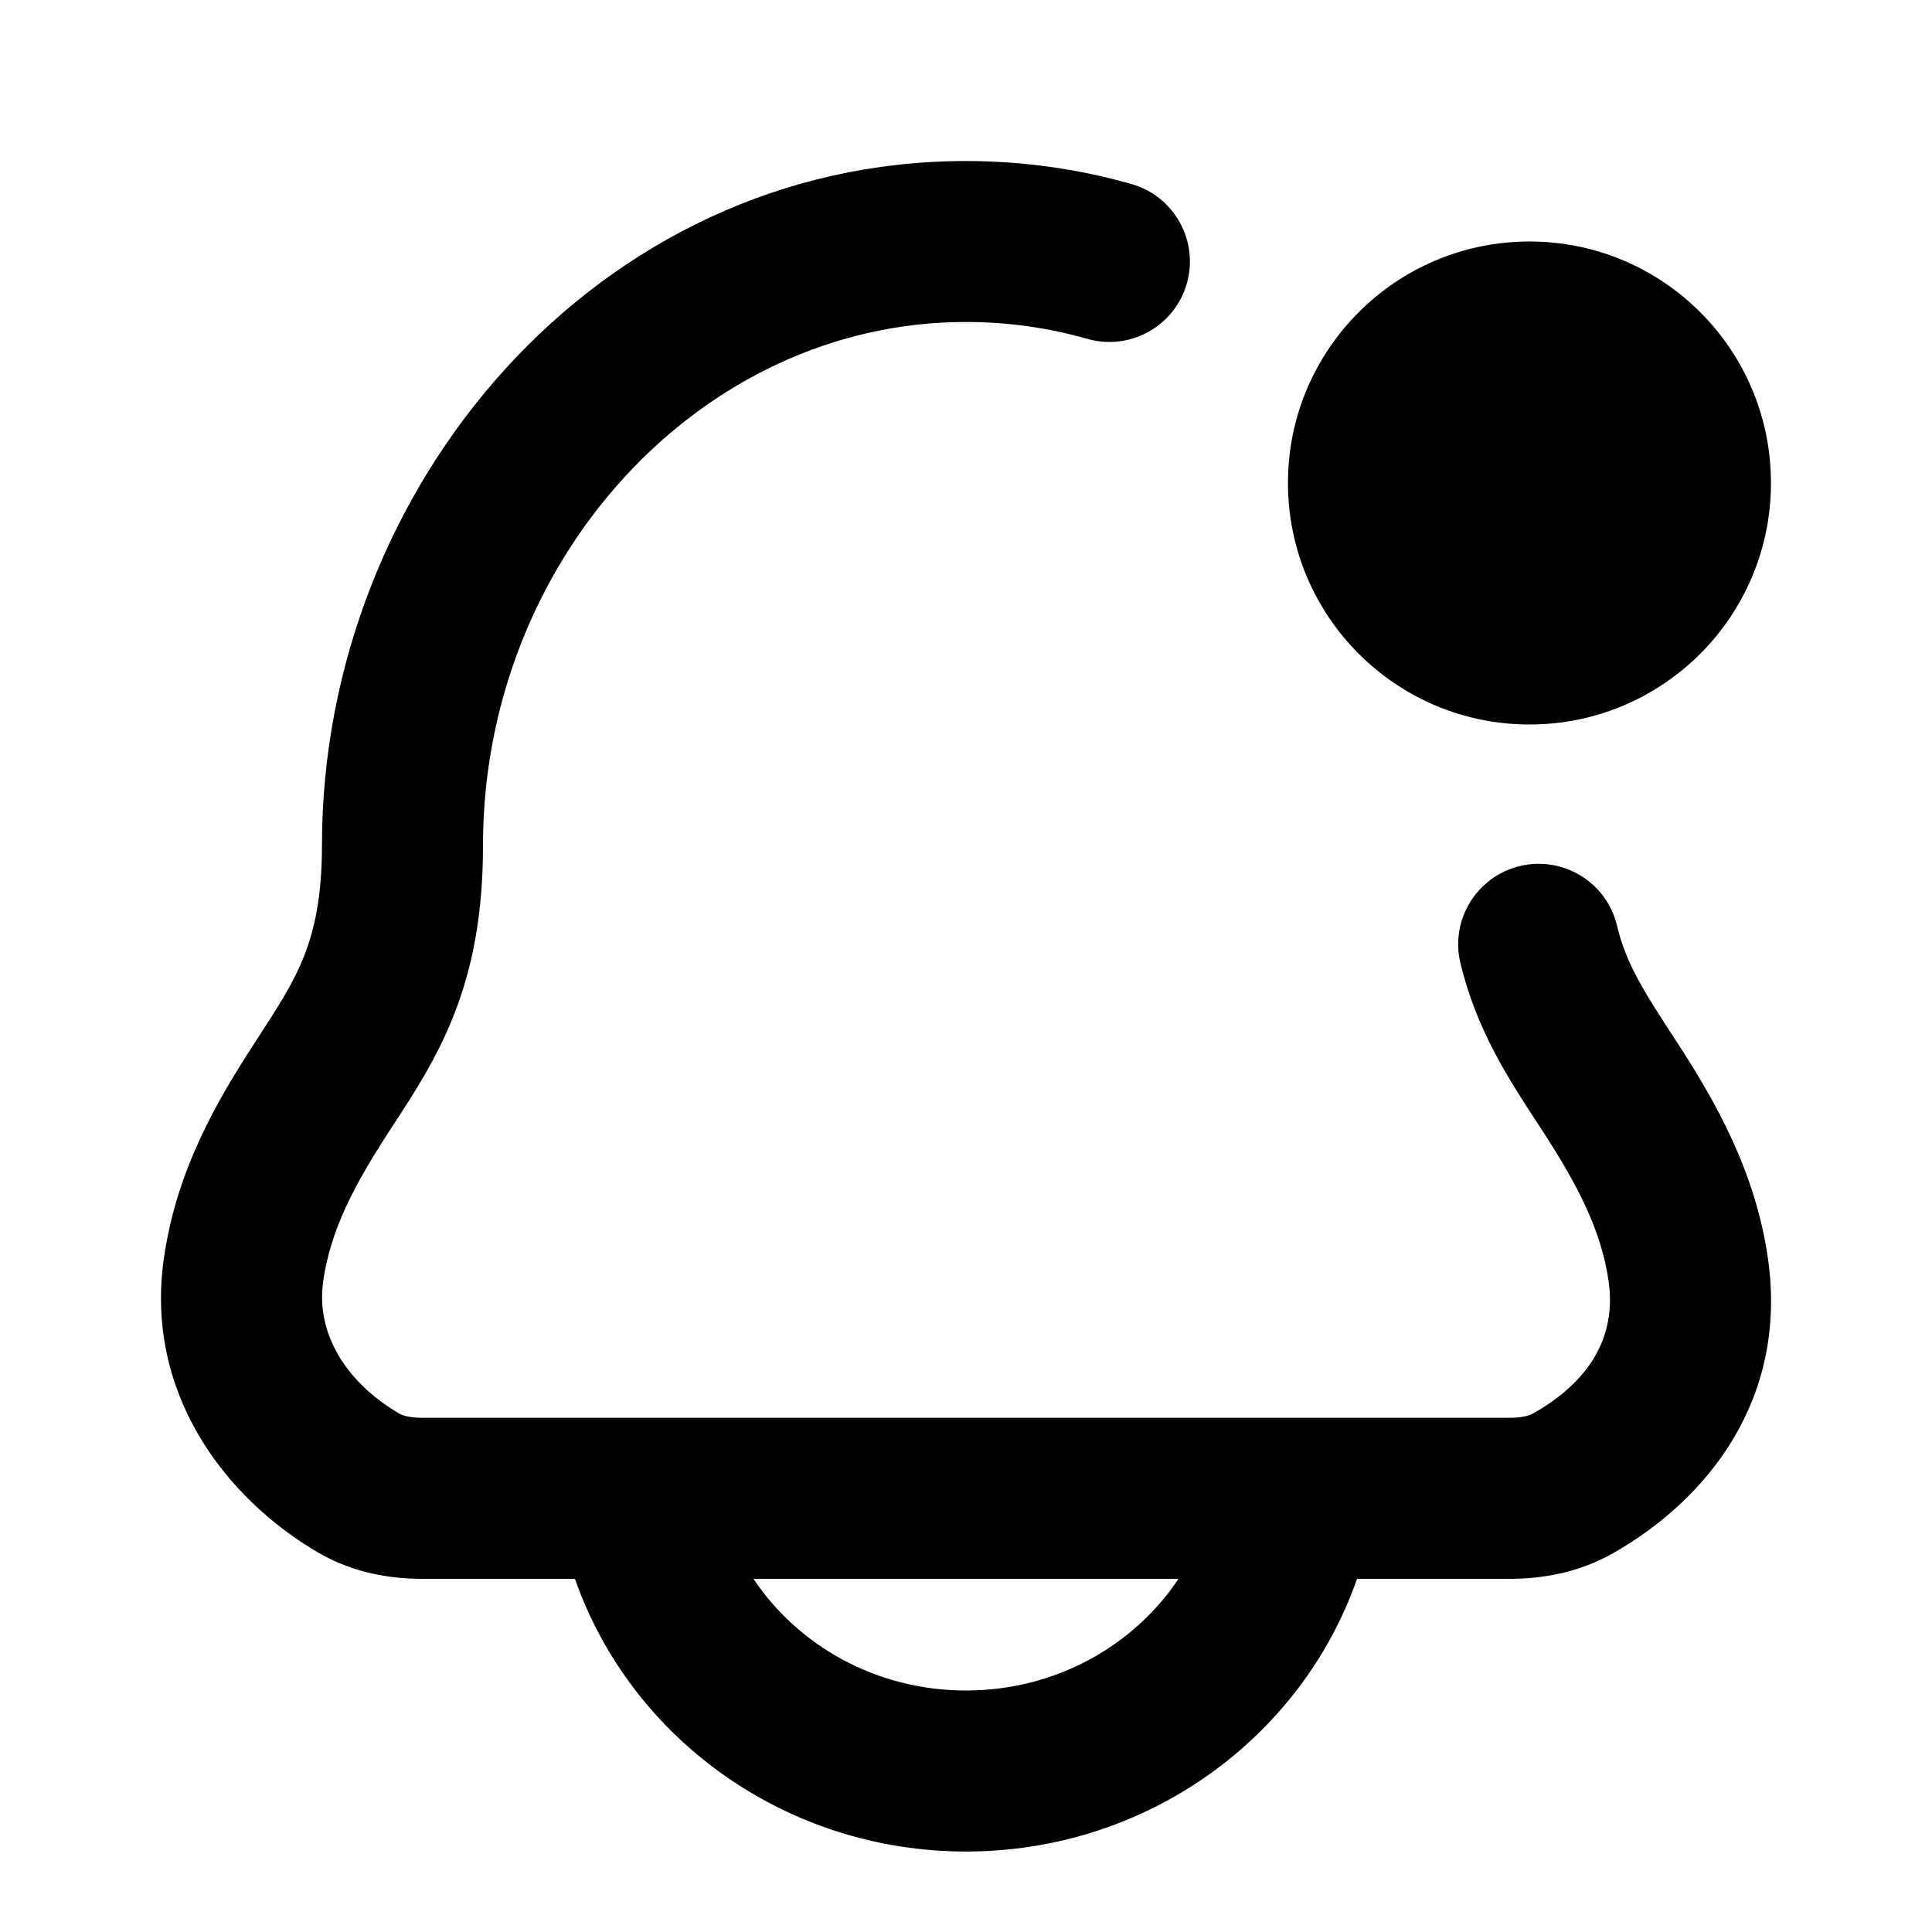 <svg width="20" height="20" viewBox="0 0 20 20" fill="none" xmlns="http://www.w3.org/2000/svg">
<path fill-rule="evenodd" clip-rule="evenodd" d="M9.999 1.667C6.188 1.667 3.333 5.028 3.333 8.75C3.333 9.285 3.254 9.628 3.147 9.899C3.034 10.184 2.879 10.422 2.646 10.781L2.635 10.798C2.244 11.399 1.829 12.11 1.697 13.022C1.495 14.416 2.328 15.507 3.292 16.071C3.658 16.286 4.048 16.344 4.371 16.344H5.952C6.53 17.998 8.136 19.167 10 19.167C11.866 19.167 13.47 17.998 14.048 16.344H15.627C15.952 16.344 16.336 16.285 16.698 16.079C17.665 15.53 18.513 14.492 18.301 13.023C18.173 12.132 17.76 11.404 17.365 10.797C17.015 10.261 16.835 9.982 16.739 9.581C16.632 9.134 16.182 8.858 15.735 8.965C15.287 9.072 15.011 9.522 15.118 9.969C15.283 10.657 15.609 11.157 15.915 11.626L15.968 11.707C16.33 12.262 16.577 12.74 16.652 13.26C16.736 13.849 16.445 14.306 15.874 14.63C15.837 14.652 15.761 14.677 15.627 14.677H4.371C4.235 14.677 4.165 14.651 4.134 14.634C3.562 14.298 3.27 13.787 3.346 13.261C3.424 12.724 3.668 12.267 4.032 11.706L4.073 11.643C4.282 11.323 4.521 10.957 4.696 10.513C4.891 10.021 5 9.465 5 8.75C5 5.805 7.245 3.333 9.999 3.333C10.436 3.333 10.857 3.394 11.256 3.508C11.698 3.634 12.159 3.378 12.286 2.935C12.412 2.492 12.155 2.031 11.713 1.905C11.167 1.75 10.592 1.667 9.999 1.667ZM12.2 16.344H7.8C8.26 17.033 9.067 17.5 10 17.5C10.933 17.5 11.74 17.033 12.2 16.344Z" fill="#000"/>
<path d="M18.333 5C18.333 6.381 17.214 7.5 15.833 7.5C14.453 7.5 13.333 6.381 13.333 5C13.333 3.619 14.453 2.5 15.833 2.5C17.214 2.5 18.333 3.619 18.333 5Z" fill="#000"/>
</svg>
